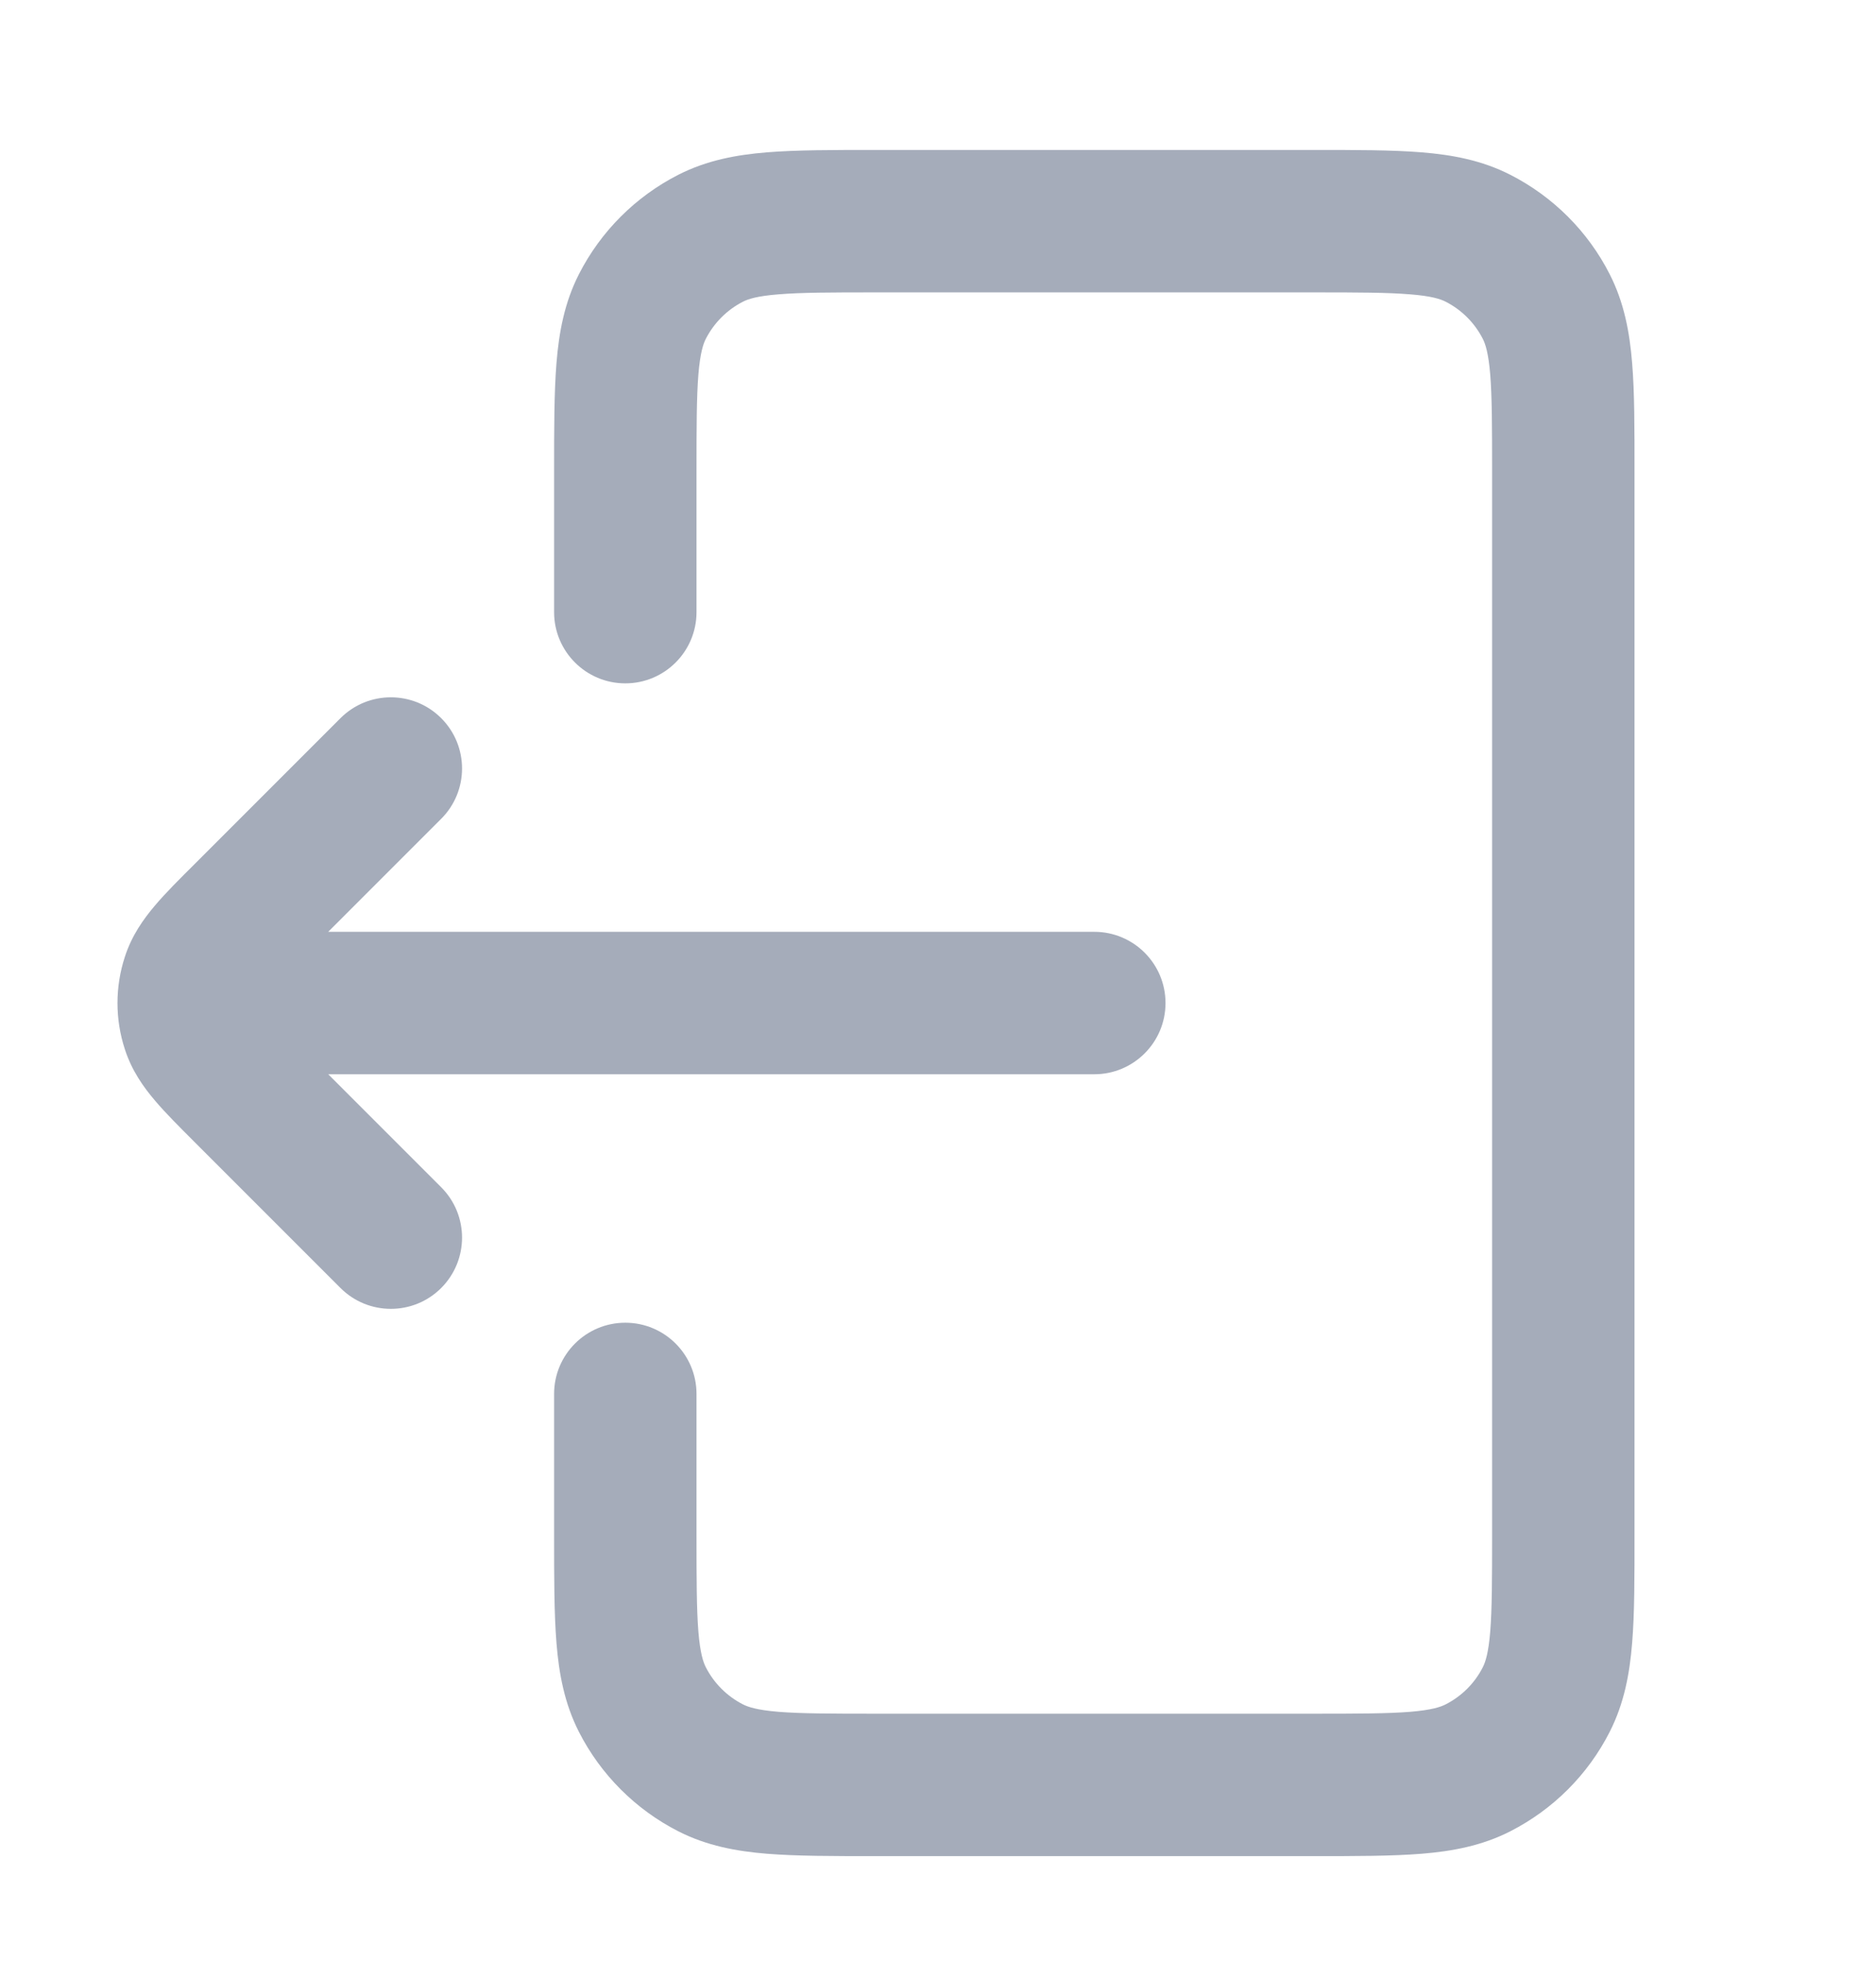 <svg width="22" height="23" viewBox="0 0 22 23" fill="none" xmlns="http://www.w3.org/2000/svg">
<path d="M6.498 7.177C6.498 7.638 6.872 8.012 7.333 8.012C7.794 8.012 8.168 7.638 8.168 7.177H6.498ZM8.168 16.343C8.168 15.882 7.794 15.508 7.333 15.508C6.872 15.508 6.498 15.882 6.498 16.343H8.168ZM8.334 20.727L8.713 19.983H8.713L8.334 20.727ZM7.533 19.926L6.789 20.305L6.789 20.305L7.533 19.926ZM18.133 19.926L18.877 20.305V20.305L18.133 19.926ZM17.332 20.727L16.953 19.983L16.953 19.983L17.332 20.727ZM17.332 2.793L16.953 3.537V3.537L17.332 2.793ZM18.133 3.594L17.389 3.973V3.973L18.133 3.594ZM7.533 3.594L6.789 3.215V3.215L7.533 3.594ZM8.334 2.793L7.955 2.049L8.334 2.793ZM2.75 10.925C2.289 10.925 1.915 11.299 1.915 11.76C1.915 12.221 2.289 12.595 2.75 12.595L2.75 10.925ZM12.833 12.595C13.294 12.595 13.668 12.221 13.668 11.76C13.668 11.299 13.294 10.925 12.833 10.925L12.833 12.595ZM5.174 9.6C5.5 9.274 5.5 8.746 5.174 8.42C4.848 8.094 4.319 8.094 3.993 8.42L5.174 9.6ZM2.87 10.723L2.28 10.133H2.28L2.87 10.723ZM2.87 12.797L2.28 13.388L2.28 13.388L2.87 12.797ZM3.993 15.101C4.319 15.427 4.848 15.427 5.174 15.101C5.5 14.774 5.5 14.246 5.174 13.92L3.993 15.101ZM2.258 11.477L3.052 11.735H3.052L2.258 11.477ZM2.258 12.043L3.052 11.785L2.258 12.043ZM8.168 7.177V5.527H6.498V7.177H8.168ZM10.267 3.428H15.4V1.758H10.267V3.428ZM17.498 5.527V17.993H19.168V5.527H17.498ZM15.4 20.092H10.267V21.762H15.4V20.092ZM8.168 17.993V16.343H6.498V17.993H8.168ZM10.267 20.092C9.739 20.092 9.394 20.091 9.13 20.07C8.876 20.049 8.772 20.013 8.713 19.983L7.955 21.471C8.289 21.641 8.637 21.705 8.994 21.734C9.342 21.762 9.767 21.762 10.267 21.762V20.092ZM6.498 17.993C6.498 18.493 6.498 18.918 6.526 19.265C6.555 19.623 6.619 19.971 6.789 20.305L8.277 19.547C8.247 19.488 8.211 19.384 8.19 19.13C8.169 18.866 8.168 18.52 8.168 17.993H6.498ZM8.713 19.983C8.525 19.887 8.373 19.735 8.277 19.547L6.789 20.305C7.045 20.807 7.453 21.215 7.955 21.471L8.713 19.983ZM17.498 17.993C17.498 18.52 17.497 18.866 17.476 19.13C17.455 19.384 17.419 19.488 17.389 19.547L18.877 20.305C19.047 19.971 19.111 19.623 19.14 19.265C19.169 18.918 19.168 18.493 19.168 17.993H17.498ZM15.4 21.762C15.899 21.762 16.324 21.762 16.672 21.734C17.029 21.705 17.378 21.641 17.711 21.471L16.953 19.983C16.894 20.013 16.79 20.049 16.536 20.07C16.272 20.091 15.927 20.092 15.4 20.092V21.762ZM17.389 19.547C17.294 19.735 17.141 19.887 16.953 19.983L17.711 21.471C18.213 21.215 18.622 20.807 18.877 20.305L17.389 19.547ZM15.4 3.428C15.927 3.428 16.272 3.429 16.536 3.451C16.79 3.471 16.894 3.507 16.953 3.537L17.711 2.049C17.378 1.879 17.029 1.815 16.672 1.786C16.324 1.758 15.899 1.758 15.4 1.758V3.428ZM19.168 5.527C19.168 5.027 19.169 4.602 19.14 4.255C19.111 3.897 19.047 3.549 18.877 3.215L17.389 3.973C17.419 4.032 17.455 4.137 17.476 4.391C17.497 4.654 17.498 5 17.498 5.527H19.168ZM16.953 3.537C17.141 3.633 17.294 3.786 17.389 3.973L18.877 3.215C18.622 2.713 18.213 2.305 17.711 2.049L16.953 3.537ZM8.168 5.527C8.168 5 8.169 4.654 8.19 4.391C8.211 4.137 8.247 4.032 8.277 3.973L6.789 3.215C6.619 3.549 6.555 3.897 6.526 4.255C6.498 4.602 6.498 5.027 6.498 5.527H8.168ZM10.267 1.758C9.767 1.758 9.342 1.758 8.994 1.786C8.637 1.815 8.289 1.879 7.955 2.049L8.713 3.537C8.772 3.507 8.876 3.471 9.13 3.451C9.394 3.429 9.739 3.428 10.267 3.428V1.758ZM8.277 3.973C8.373 3.786 8.525 3.633 8.713 3.537L7.955 2.049C7.453 2.305 7.045 2.713 6.789 3.215L8.277 3.973ZM2.75 12.595L12.833 12.595L12.833 10.925L2.75 10.925L2.75 12.595ZM3.993 8.42L2.28 10.133L3.461 11.313L5.174 9.6L3.993 8.42ZM2.28 13.388L3.993 15.101L5.174 13.92L3.461 12.207L2.28 13.388ZM2.28 10.133C2.108 10.304 1.943 10.468 1.817 10.617C1.684 10.774 1.545 10.967 1.464 11.219L3.052 11.735C3.038 11.777 3.024 11.775 3.09 11.698C3.162 11.613 3.269 11.505 3.461 11.313L2.28 10.133ZM3.461 12.207C3.269 12.015 3.162 11.907 3.09 11.822C3.024 11.745 3.038 11.743 3.052 11.785L1.464 12.301C1.545 12.553 1.684 12.747 1.817 12.903C1.943 13.052 2.108 13.216 2.28 13.388L3.461 12.207ZM1.464 11.219C1.349 11.571 1.349 11.95 1.464 12.301L3.052 11.785C3.047 11.769 3.047 11.751 3.052 11.735L1.464 11.219Z" fill="#A5ACBA"/>
</svg>
